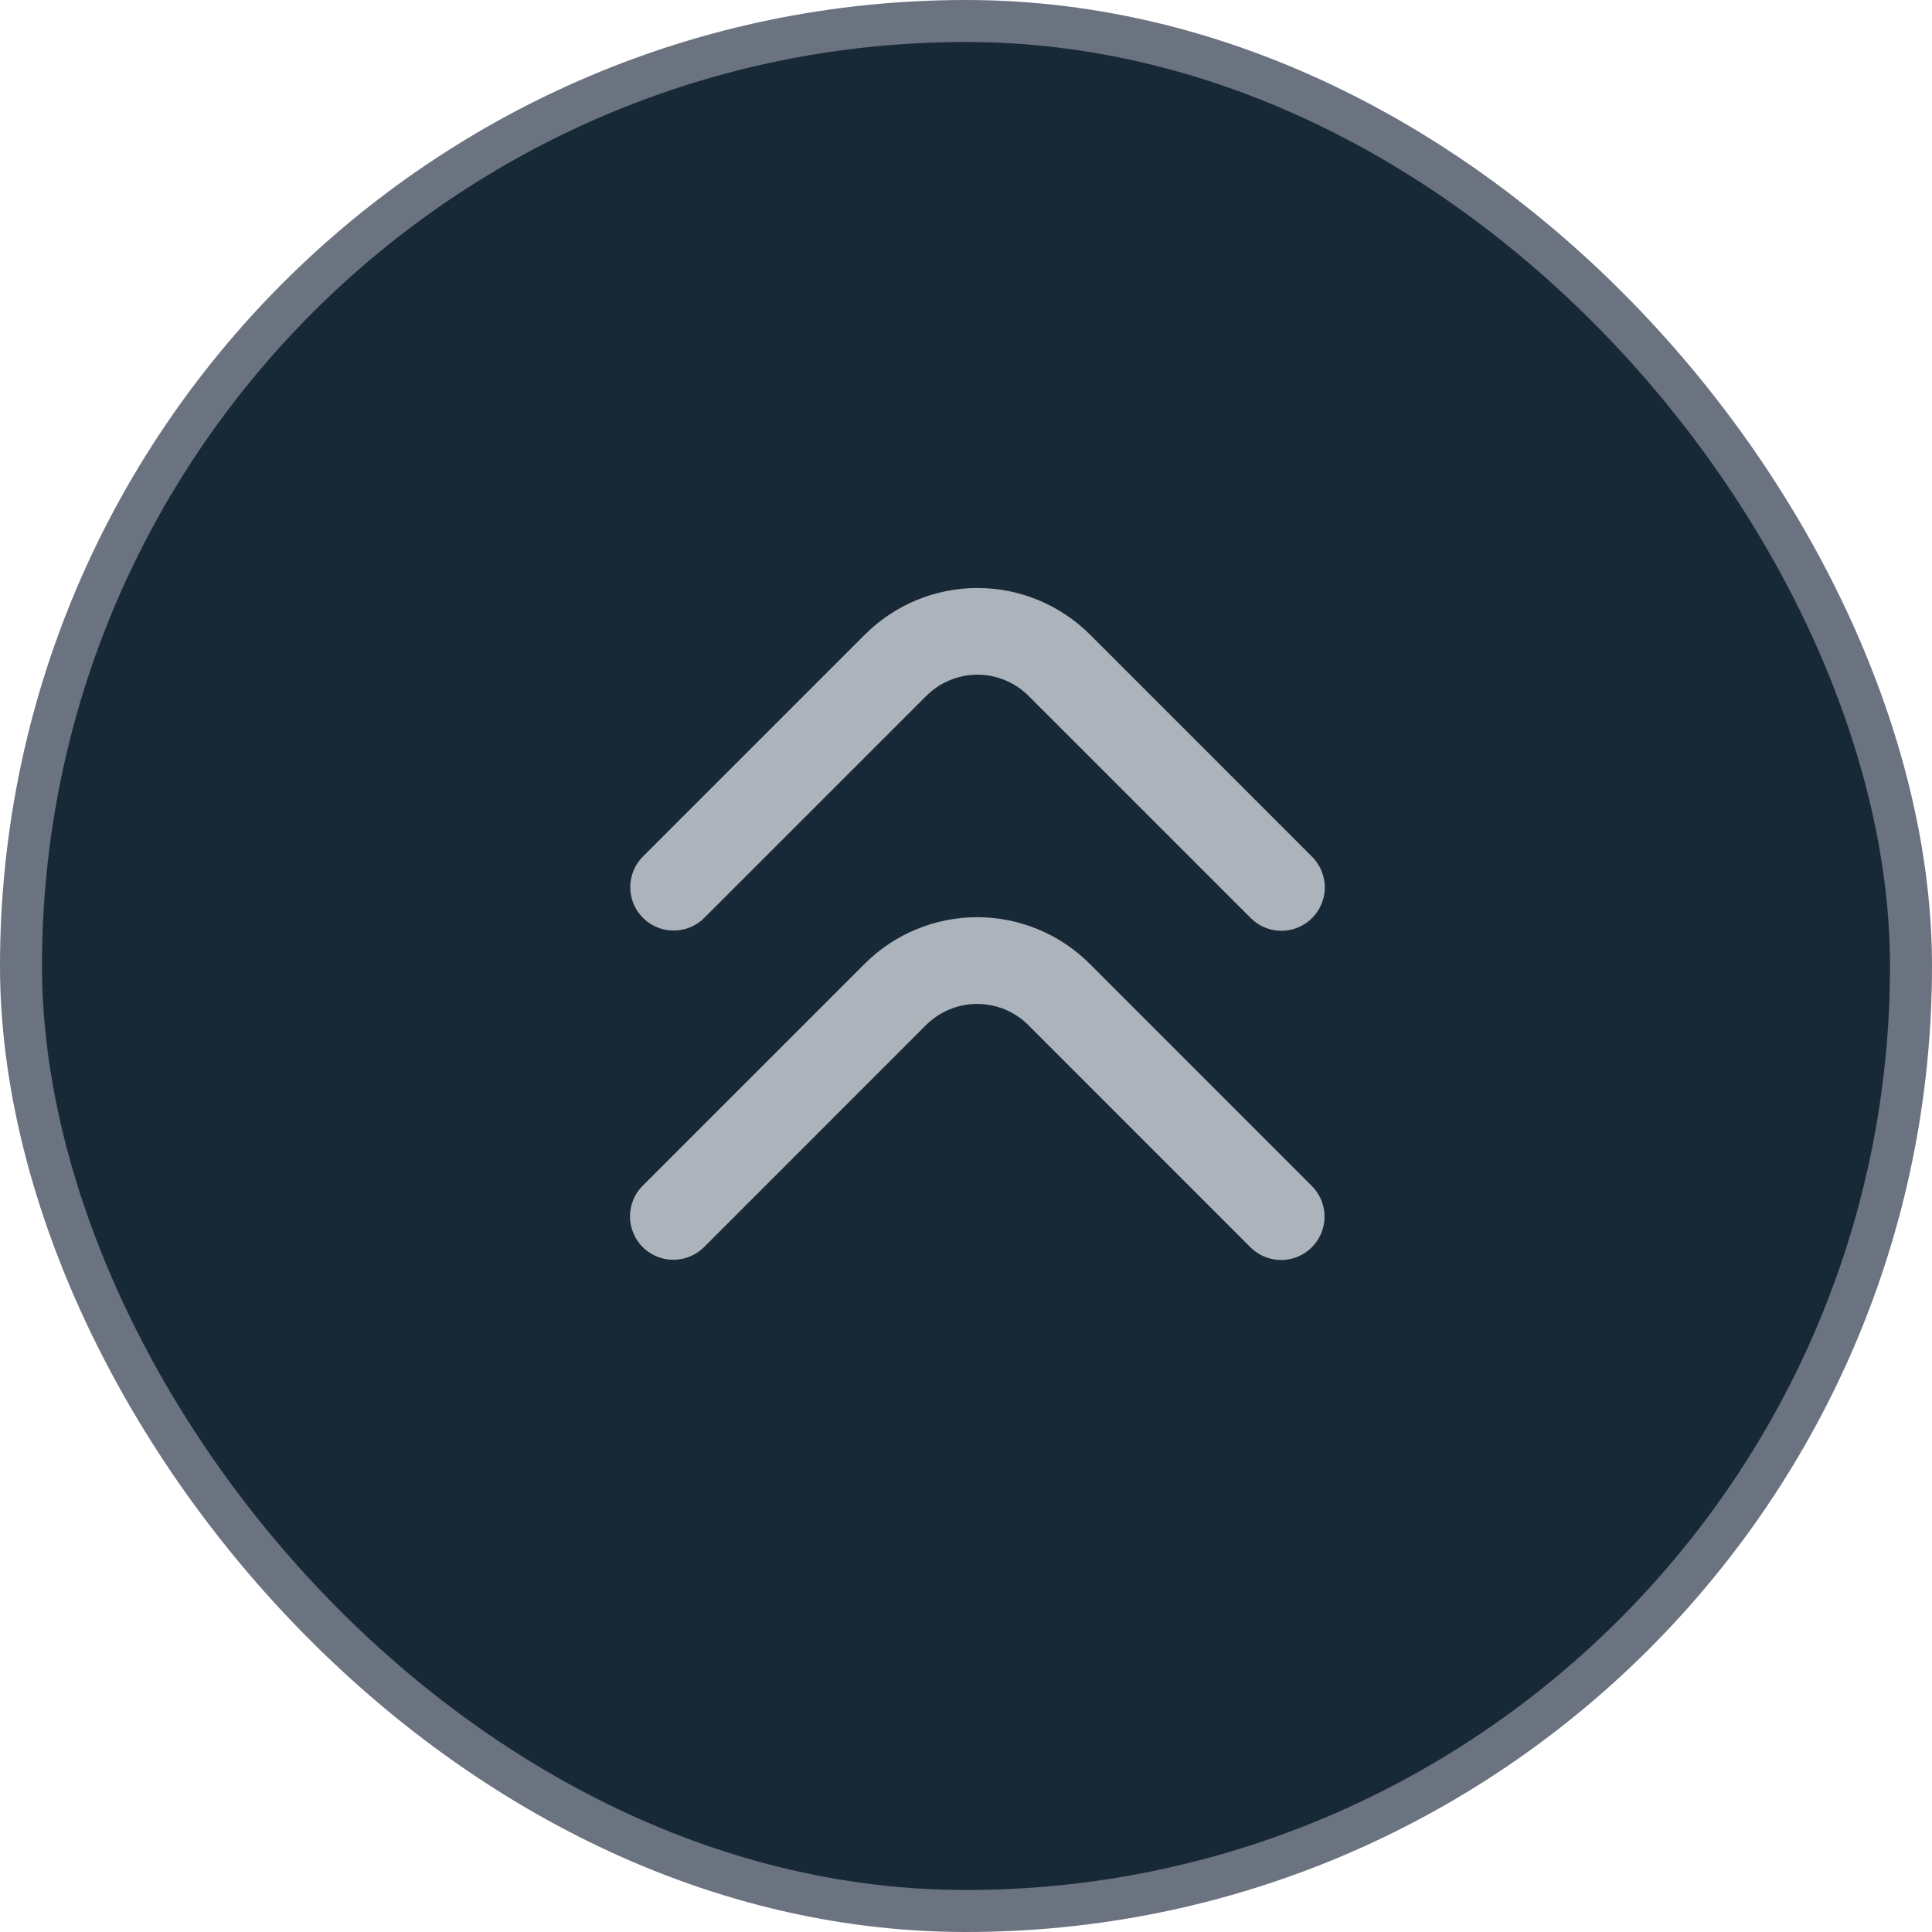 <svg width="46" height="46" viewBox="0 0 46 46" fill="none" xmlns="http://www.w3.org/2000/svg">
<rect x="0.5" y="0.5" width="45" height="45" rx="22.5" fill="#172936" stroke="#6B7280"/>
<path d="M16.04 22.156C16.176 22.156 16.31 22.13 16.435 22.078C16.561 22.026 16.674 21.949 16.77 21.853L22.055 16.569C22.215 16.409 22.404 16.282 22.613 16.196C22.822 16.109 23.046 16.064 23.273 16.064C23.499 16.064 23.723 16.109 23.931 16.196C24.14 16.282 24.33 16.409 24.49 16.569L29.767 21.846C29.862 21.945 29.976 22.024 30.102 22.078C30.228 22.132 30.364 22.16 30.501 22.162C30.638 22.163 30.774 22.137 30.901 22.085C31.028 22.033 31.143 21.956 31.24 21.859C31.337 21.762 31.414 21.647 31.466 21.52C31.518 21.393 31.544 21.257 31.543 21.119C31.542 20.982 31.513 20.847 31.459 20.721C31.405 20.595 31.326 20.481 31.227 20.385L25.951 15.108C25.24 14.399 24.277 14 23.273 14C22.268 14 21.305 14.399 20.594 15.108L15.309 20.392C15.165 20.537 15.066 20.721 15.026 20.921C14.986 21.122 15.007 21.33 15.085 21.518C15.163 21.707 15.296 21.869 15.466 21.982C15.636 22.096 15.835 22.156 16.04 22.156Z" fill="#D1D5DB" fill-opacity="0.8"/>
<path d="M16.034 29.994C16.169 29.995 16.304 29.968 16.429 29.916C16.554 29.864 16.668 29.788 16.764 29.692L22.048 24.407C22.208 24.247 22.398 24.121 22.607 24.034C22.816 23.948 23.04 23.903 23.266 23.903C23.492 23.903 23.716 23.948 23.925 24.034C24.134 24.121 24.324 24.247 24.484 24.407L29.76 29.685C29.856 29.783 29.97 29.862 30.096 29.916C30.222 29.97 30.357 29.999 30.494 30C30.632 30.001 30.768 29.975 30.895 29.923C31.022 29.871 31.137 29.794 31.234 29.697C31.331 29.6 31.408 29.485 31.46 29.358C31.512 29.231 31.538 29.095 31.537 28.958C31.535 28.821 31.507 28.685 31.453 28.559C31.398 28.433 31.32 28.319 31.221 28.224L25.945 22.947C25.234 22.237 24.27 21.838 23.266 21.838C22.262 21.838 21.298 22.237 20.588 22.947L15.303 28.231C15.158 28.375 15.06 28.559 15.02 28.76C14.98 28.96 15 29.168 15.079 29.357C15.157 29.546 15.289 29.707 15.459 29.821C15.629 29.934 15.829 29.995 16.034 29.994Z" fill="#D1D5DB" fill-opacity="0.8"/>
</svg>
